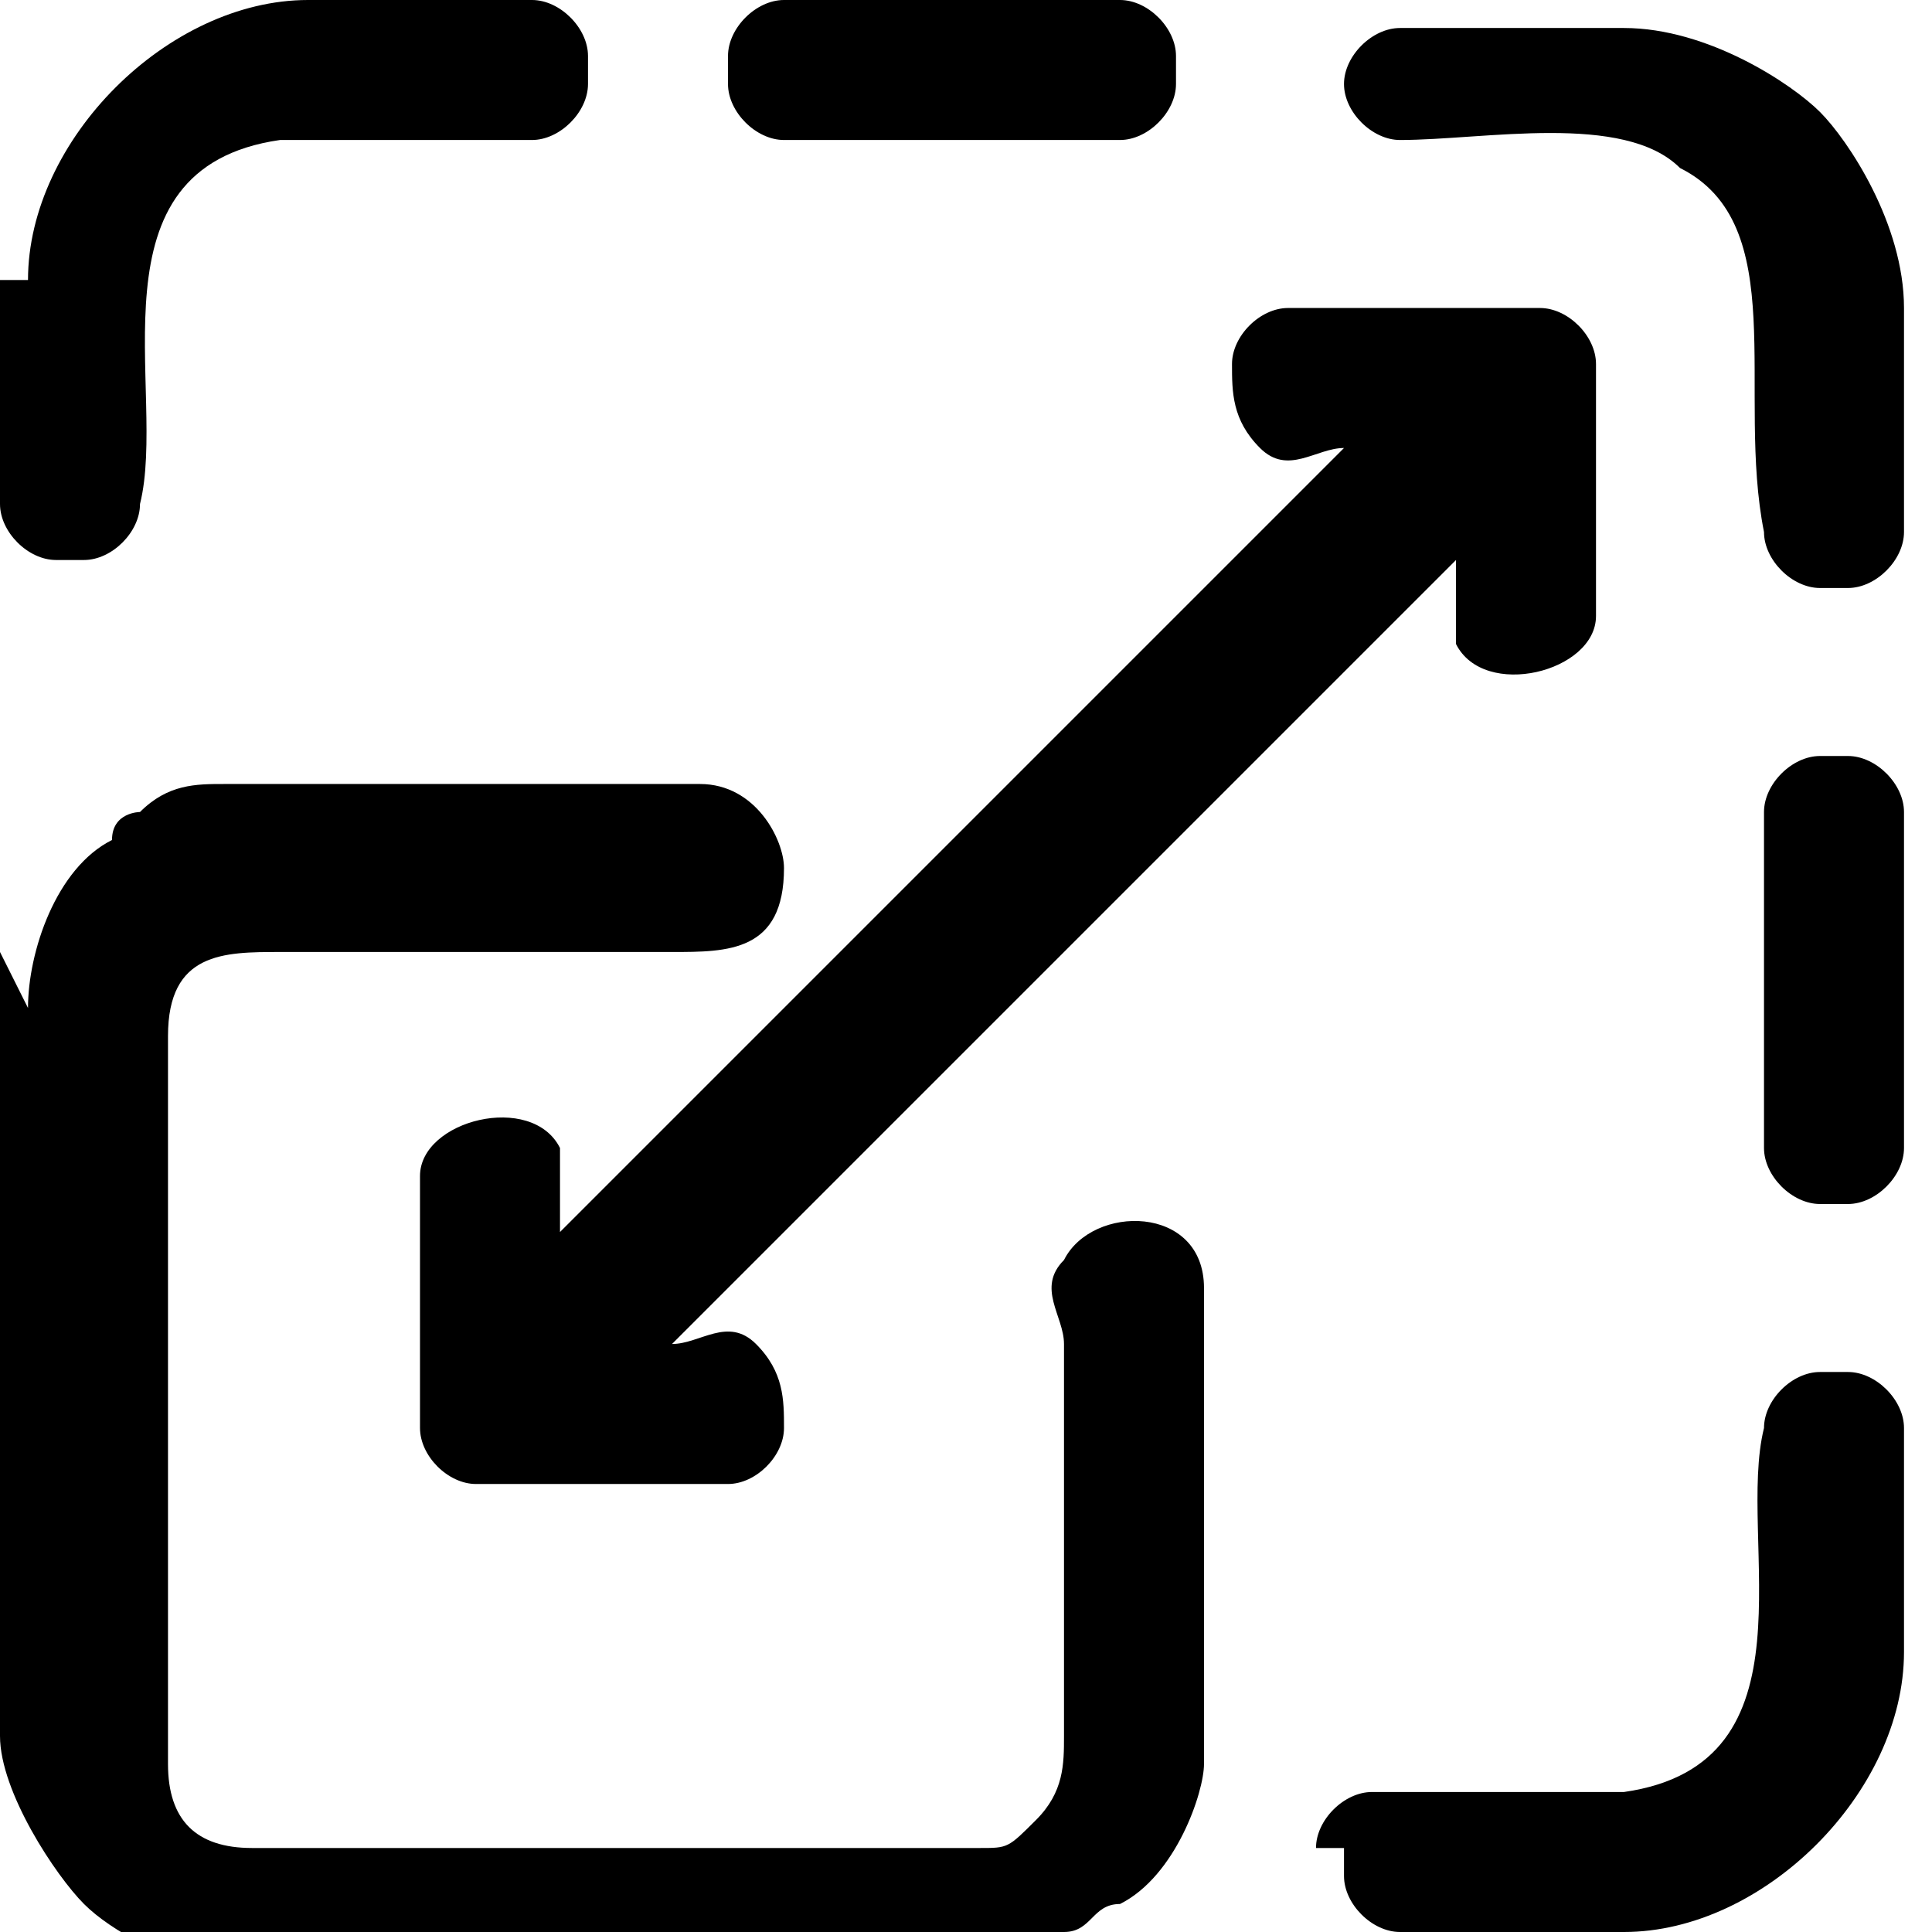 <?xml version="1.0" encoding="UTF-8"?>
<!DOCTYPE svg PUBLIC "-//W3C//DTD SVG 1.1//EN" "http://www.w3.org/Graphics/SVG/1.1/DTD/svg11.dtd">
<!-- Creator: CorelDRAW -->
<svg xmlns="http://www.w3.org/2000/svg" xml:space="preserve" width="591px" height="591px" version="1.1" style="shape-rendering:geometricPrecision; text-rendering:geometricPrecision; image-rendering:optimizeQuality; fill-rule:evenodd; clip-rule:evenodd"
viewBox="0 0 69 69"
 xmlns:xlink="http://www.w3.org/1999/xlink"
 xmlns:xodm="http://www.corel.com/coreldraw/odm/2003">
 <defs>
  <style type="text/css">
   <![CDATA[
    .fil0 {fill:black}
   ]]>
  </style>
 </defs>
 <g id="Слой_x0020_1">
  <g id="_2594998660960">
   <path class="fil0" d="M0 34l0 28c0,2 2,5 3,6 1,1 3,2 4,2l28 0c1,0 2,0 3,-1 1,0 1,-1 2,-1 2,-1 3,-4 3,-5l0 -17c0,-3 -4,-3 -5,-1 -1,1 0,2 0,3l0 14c0,1 0,2 -1,3 -1,1 -1,1 -2,1l-26 0c-2,0 -3,-1 -3,-3l0 -26c0,-3 2,-3 4,-3l14 0c2,0 4,0 4,-3 0,-1 -1,-3 -3,-3l-17 0c-1,0 -2,0 -3,1 0,0 -1,0 -1,1 -2,1 -3,4 -3,6z"/>
   <path class="fil0" d="M44 13c0,1 0,2 1,3 1,1 2,0 3,0l-28 28c0,-1 0,-2 0,-3 -1,-2 -5,-1 -5,1l0 9c0,1 1,2 2,2l9 0c1,0 2,-1 2,-2 0,-1 0,-2 -1,-3 -1,-1 -2,0 -3,0l28 -28c0,1 0,2 0,3 1,2 5,1 5,-1l0 -9c0,-1 -1,-2 -2,-2l-9 0c-1,0 -2,1 -2,2z"/>
   <path class="fil0" d="M0 10l0 8c0,1 1,2 2,2l1 0c1,0 2,-1 2,-2 1,-4 -2,-12 5,-13 2,0 7,0 9,0 1,0 2,-1 2,-2l0 -1c0,-1 -1,-2 -2,-2l-8 0c-5,0 -10,5 -10,10z"/>
   <path class="fil0" d="M48 2l0 1c0,1 1,2 2,2 3,0 8,-1 10,1 4,2 2,8 3,13 0,1 1,2 2,2l1 0c1,0 2,-1 2,-2l0 -8c0,-3 -2,-6 -3,-7 -1,-1 -4,-3 -7,-3l-8 0c-1,0 -2,1 -2,2z"/>
   <path class="fil0" d="M48 66l0 1c0,1 1,2 2,2l8 0c5,0 10,-5 10,-10l0 -8c0,-1 -1,-2 -2,-2l-1 0c-1,0 -2,1 -2,2 -1,4 2,12 -5,13 -2,0 -7,0 -9,0 -1,0 -2,1 -2,2z"/>
   <path class="fil0" d="M26 2l0 1c0,1 1,2 2,2l12 0c1,0 2,-1 2,-2l0 -1c0,-1 -1,-2 -2,-2l-12 0c-1,0 -2,1 -2,2z"/>
   <path class="fil0" d="M63 29l0 12c0,1 1,2 2,2l1 0c1,0 2,-1 2,-2l0 -12c0,-1 -1,-2 -2,-2l-1 0c-1,0 -2,1 -2,2z"/>
  </g>
 </g>
</svg>
